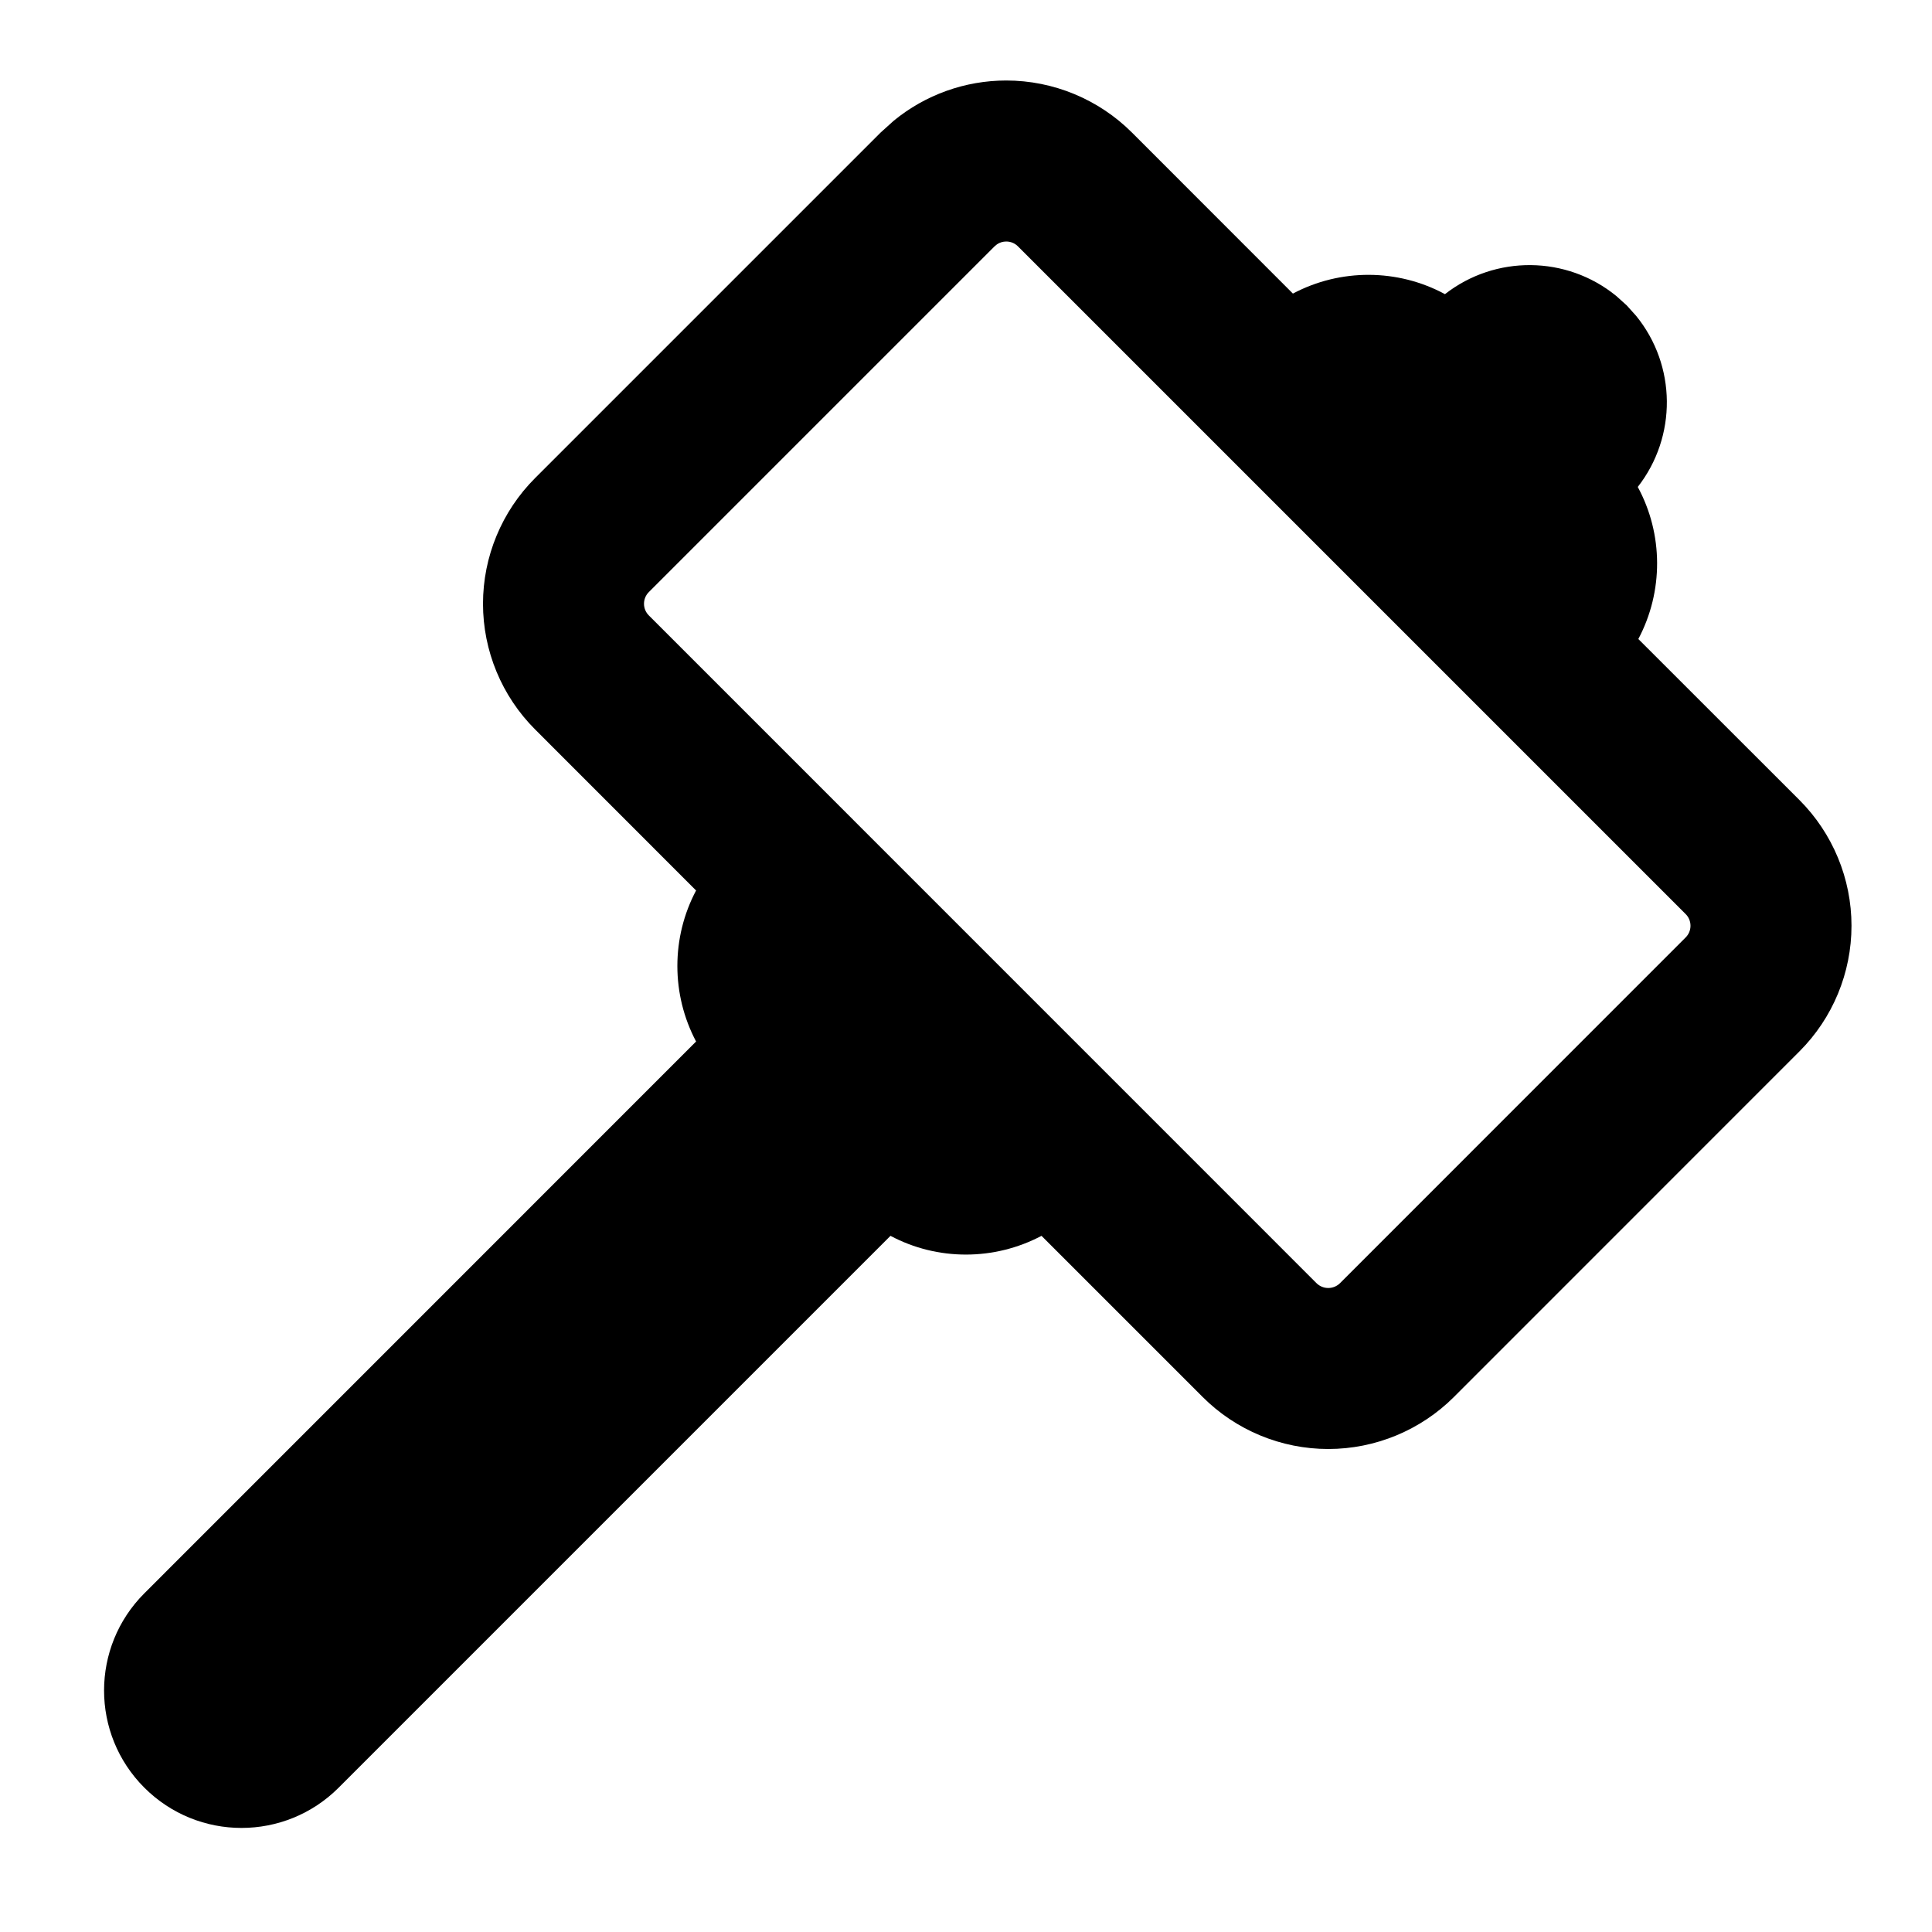 <svg width="24" height="24" viewBox="0 0 24 24" fill="none" xmlns="http://www.w3.org/2000/svg">
<path fill-rule="evenodd" clip-rule="evenodd" d="M12.5 1C13.085 1 13.647 1.233 14.061 1.646L16.061 3.647C16.651 3.334 17.363 3.337 17.95 3.654C18.575 3.166 19.46 3.173 20.077 3.676L20.207 3.793L20.324 3.923C20.827 4.54 20.833 5.424 20.345 6.049C20.663 6.636 20.665 7.348 20.352 7.938L22.354 9.939C22.767 10.353 23 10.915 23 11.5C23 12.085 22.767 12.647 22.354 13.06L18.061 17.354C17.647 17.767 17.085 18 16.5 18C15.915 18 15.353 17.767 14.94 17.354L12.938 15.352C12.352 15.662 11.646 15.663 11.062 15.352L4.207 22.207C3.54 22.874 2.46 22.874 1.793 22.207C1.126 21.54 1.126 20.46 1.793 19.793L8.647 12.938C8.337 12.353 8.337 11.646 8.647 11.062L6.647 9.061C6.233 8.647 6 8.085 6 7.5C6 6.915 6.233 6.353 6.647 5.939L10.94 1.646L11.102 1.5C11.494 1.178 11.988 1 12.5 1ZM12.5 3C12.459 3 12.419 3.012 12.385 3.035L12.354 3.061L8.061 7.354C8.022 7.392 8 7.445 8 7.5C8 7.555 8.022 7.608 8.061 7.646L16.354 15.94C16.392 15.978 16.445 16 16.5 16C16.555 16 16.608 15.978 16.646 15.94L20.939 11.646C20.978 11.608 21 11.555 21 11.5C21 11.445 20.978 11.392 20.939 11.354L12.646 3.061C12.608 3.022 12.555 3 12.5 3Z" fill="#000"/>
</svg>
